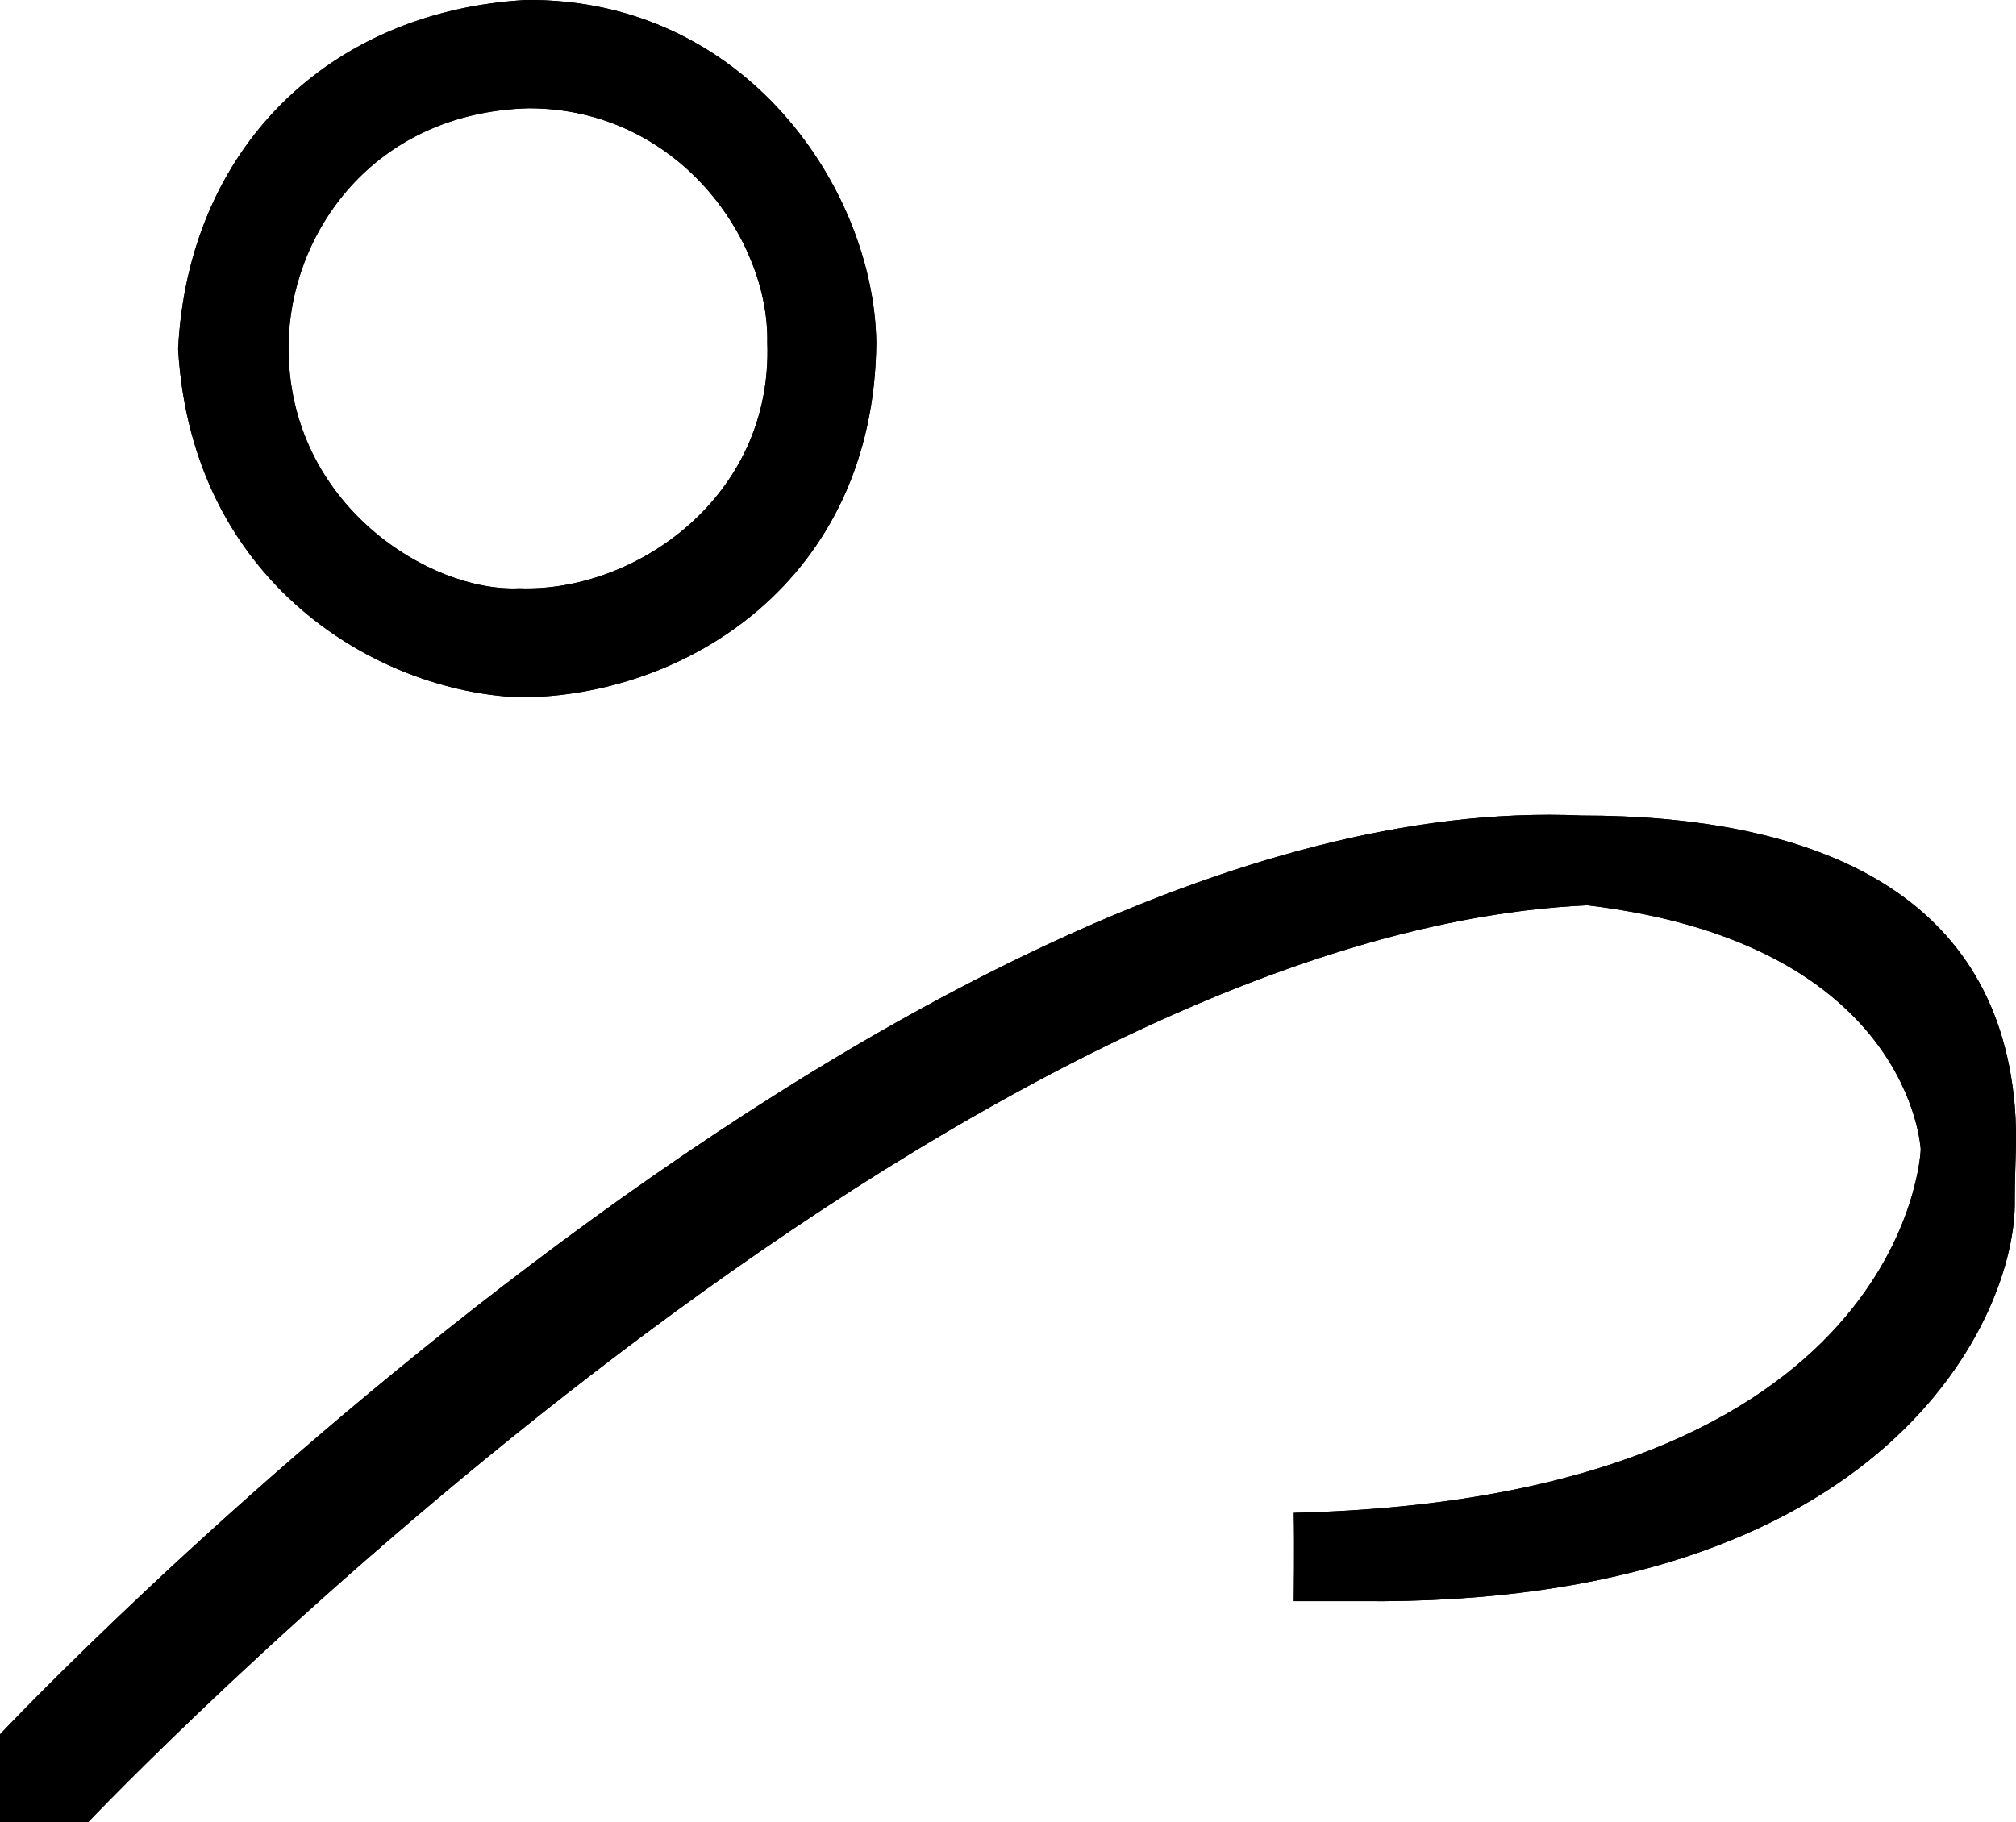 <svg width="2829.725" xmlns="http://www.w3.org/2000/svg" height="2558" viewBox="-389 -459 2829.725 2558" fill="none"><g data-testid="Path"><path d="M-389 2099h124S916 854 1839 812c455 54 468 343 468 343s-17 489-880 510c1 46 0 124 0 124h92c743 8 923-402 920-563 0-50.657 3.882-86.164 0-132-26-307-291-408-608-408C864 643-389 1976-389 1976v123ZM16 27c-1.417 222.455 199 346 324 340 161 6 356-127 348-345 3-144-125-329-335-329C134-301 17-130 16 27Zm333-486c309-3 489 267 492 481-3.08 335.042-269 498-501 498-199-8-460-160-479-489 14-280 210-474 488-490Z" style="fill: rgb(0, 0, 0); fill-opacity: 1;" class="fills"/><g class="strokes"><g class="inner-stroke-shape"><defs><clipPath id="b"><use href="#a"/></clipPath><path d="M-389 2099h124S916 854 1839 812c455 54 468 343 468 343s-17 489-880 510c1 46 0 124 0 124h92c743 8 923-402 920-563 0-50.657 3.882-86.164 0-132-26-307-291-408-608-408C864 643-389 1976-389 1976v123ZM16 27c-1.417 222.455 199 346 324 340 161 6 356-127 348-345 3-144-125-329-335-329C134-301 17-130 16 27Zm333-486c309-3 489 267 492 481-3.08 335.042-269 498-501 498-199-8-460-160-479-489 14-280 210-474 488-490Z" id="a" style="fill: none; stroke-width: 4; stroke: rgb(0, 0, 0); stroke-opacity: 1;"/></defs><use href="#a" clip-path="url('#b')"/></g></g></g></svg>